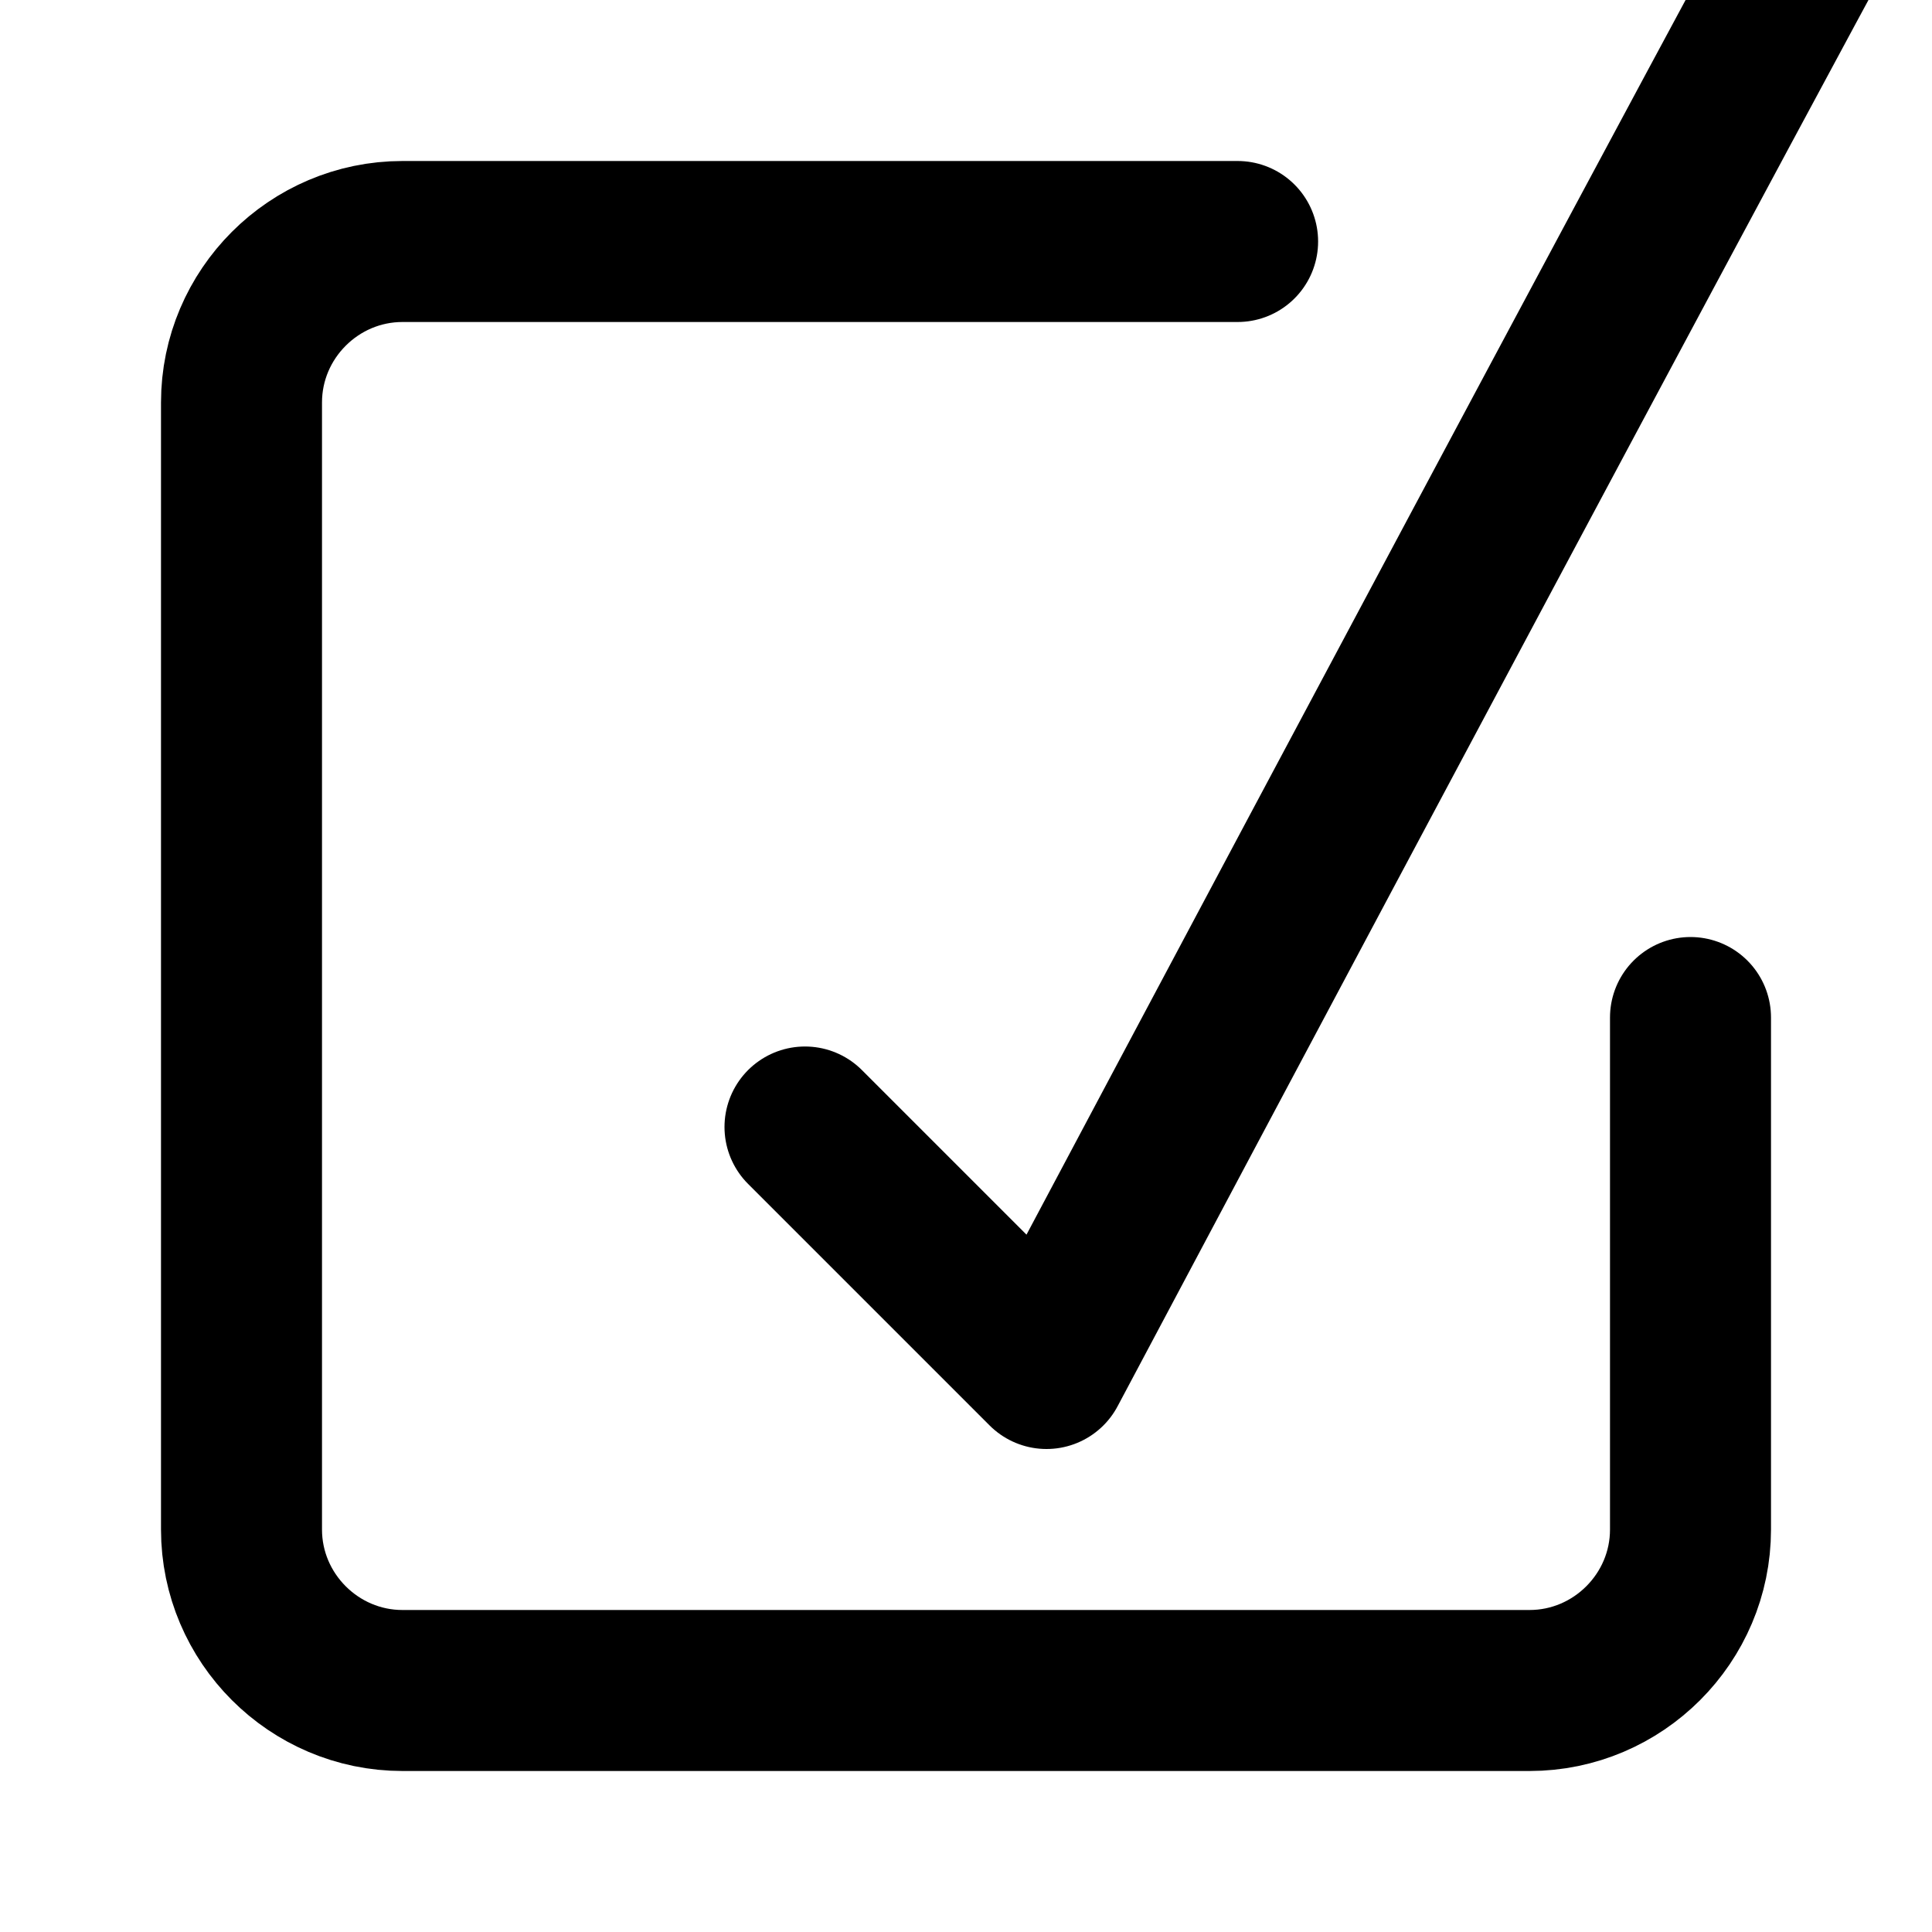<svg
  xmlns="http://www.w3.org/2000/svg"
  viewBox="0 0 24 24"
  width="24"
  height="24"
  fill="none"
  stroke="black"
  stroke-width="2"
  stroke-linecap="round"
  stroke-linejoin="round"
>
  <!-- First path (checkmark or tick-style path) -->
  <path
    d="M9,11 C9,11 12,14 12,14 C12,14 22.763,-6.263 22.996,-6.496"
    transform="translate(1,3)"
  />
  
  <!-- Second path (rounded rectangle-like or capsule) -->
  <path
    d="M9,0.64 
       C9,3.908 9,7 9,7 
       C9,8.1 8.1,9 7,9 
       C7,9 -7,9 -7,9 
       C-8.1,9 -9,8.1 -9,7 
       C-9,7 -9,-7 -9,-7 
       C-9,-8.1 -8.1,-9 -7,-9 
       C-7,-9 -0.774,-9 3.374,-9"
    transform="translate(12,12)"
  />
</svg>
